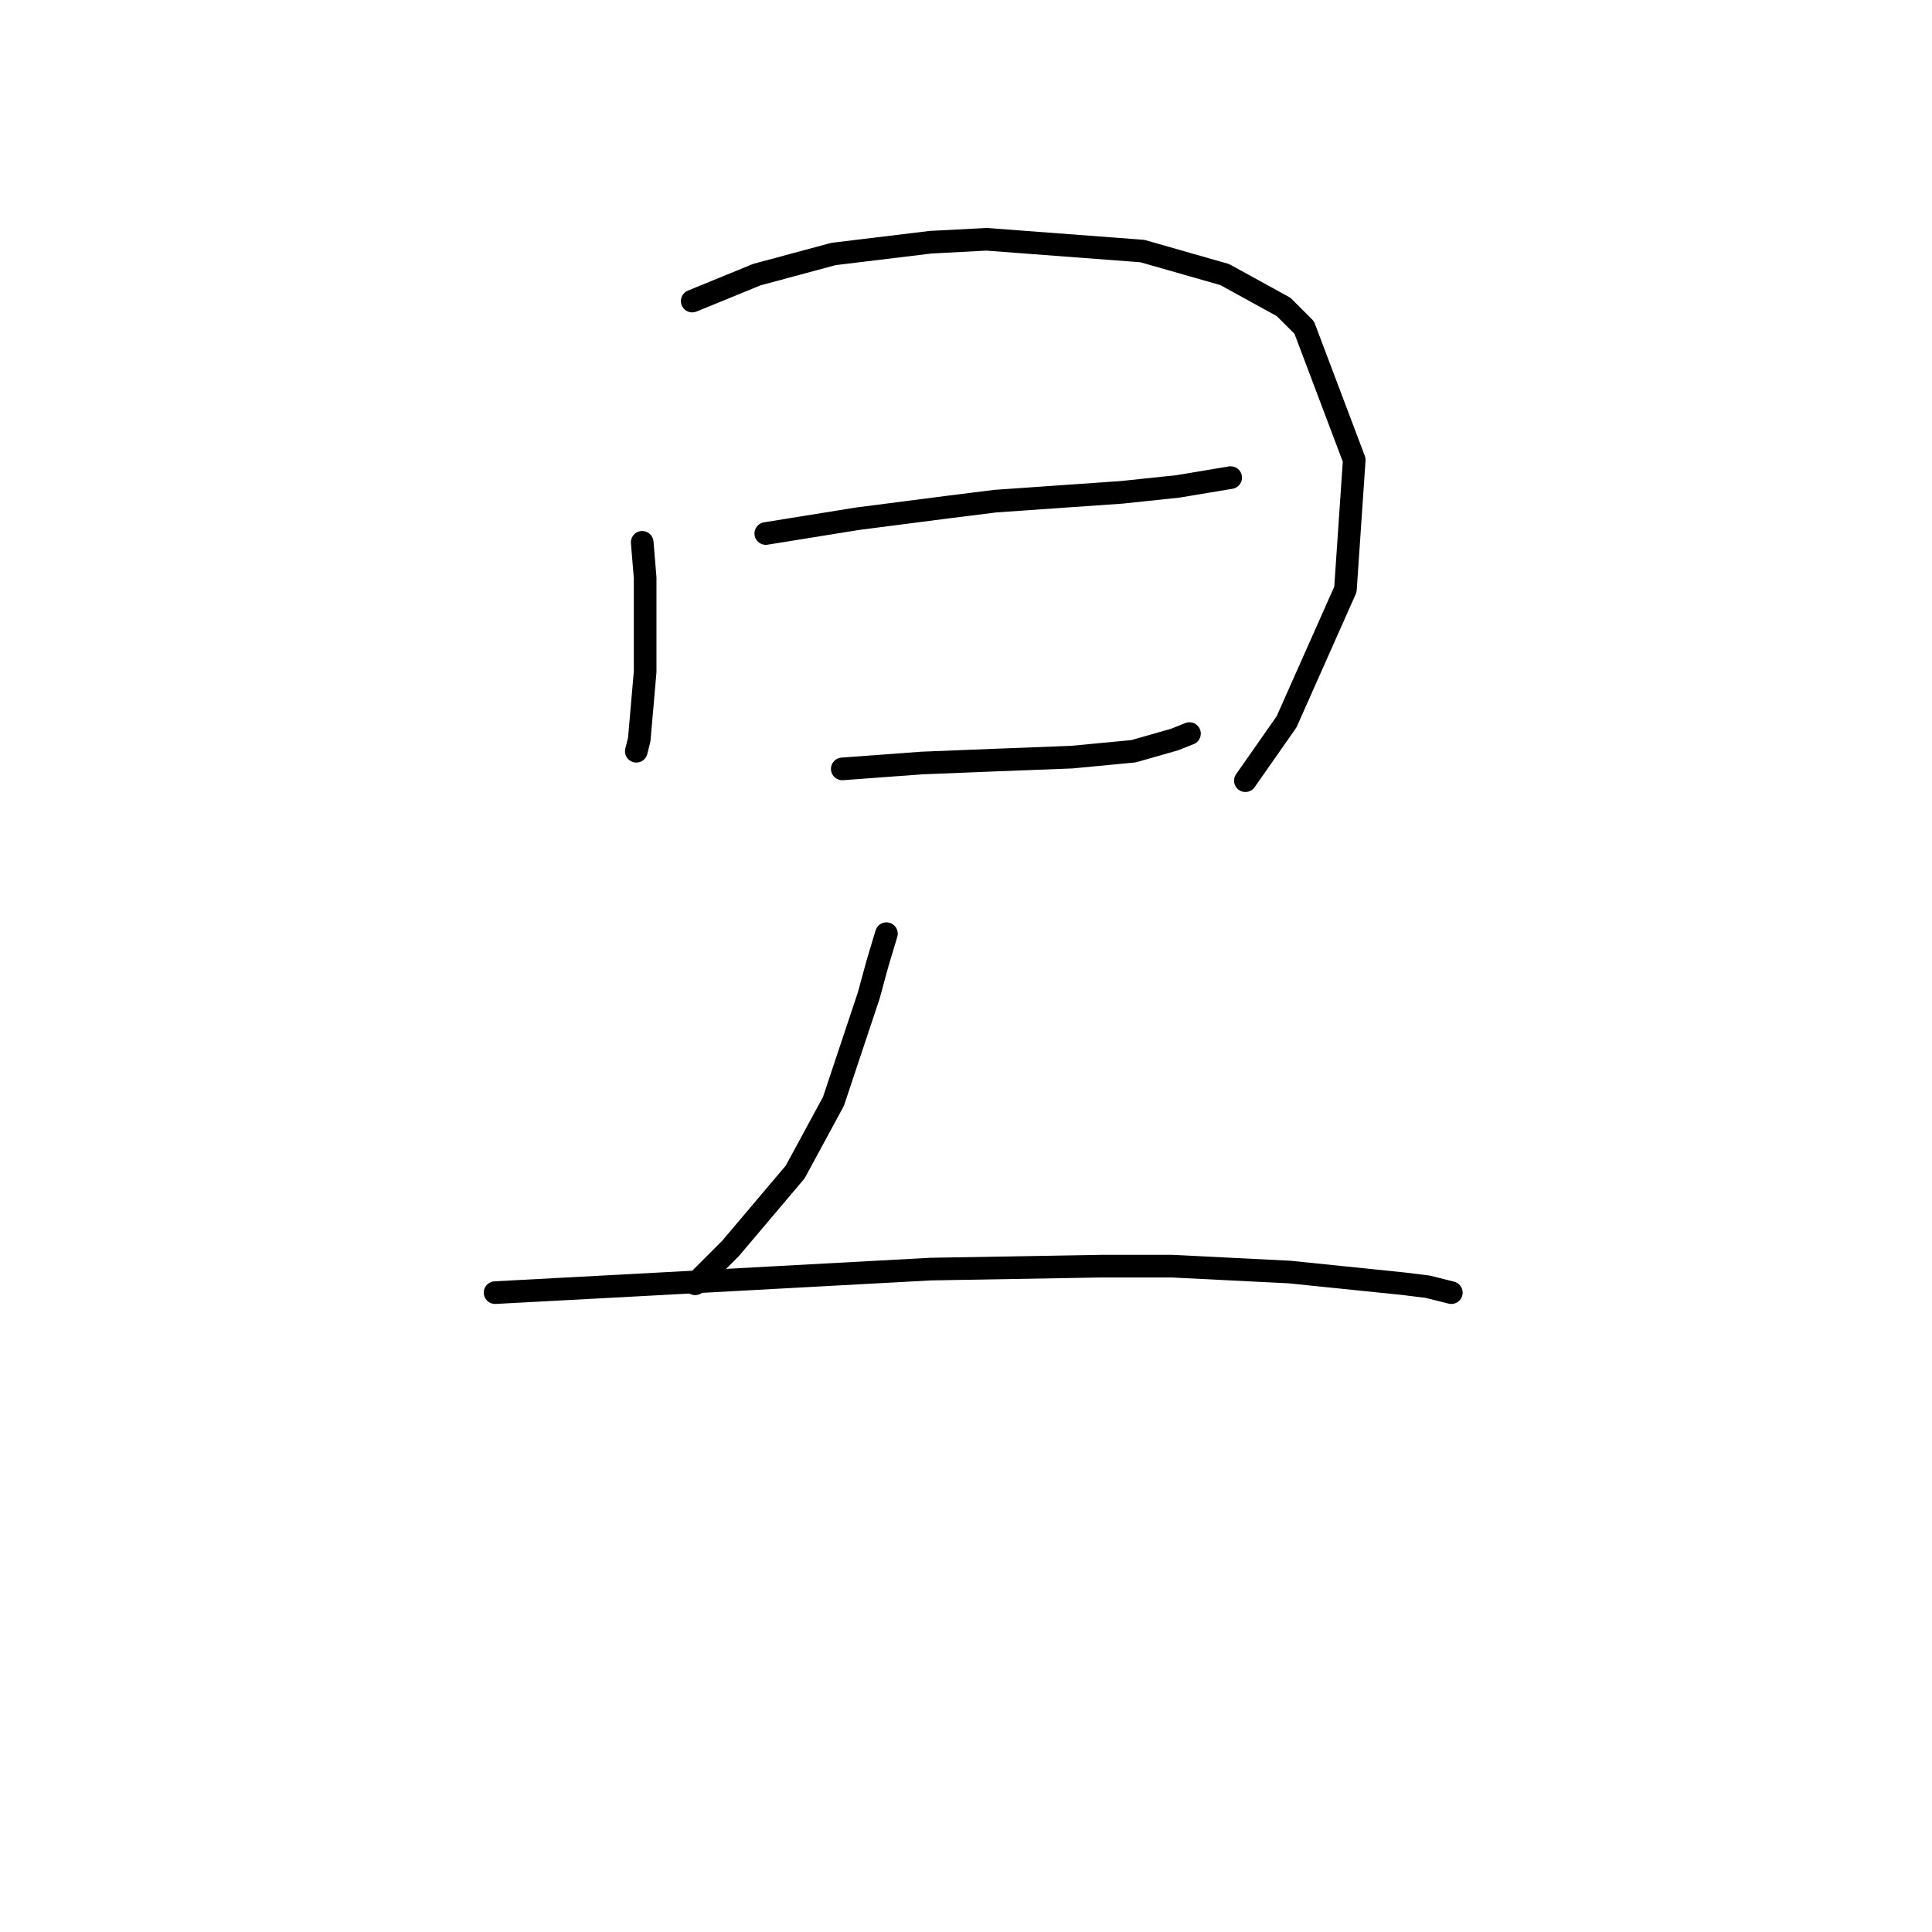 <?xml version="1.0" standalone="no"?>
    <svg width="256" height="256" xmlns="http://www.w3.org/2000/svg" version="1.1">
    <polyline stroke="black" stroke-width="3" stroke-linecap="round" fill="transparent" stroke-linejoin="round" points="85.095 71.863 85.485 76.542 85.485 81.22 85.485 89.017 84.705 97.985 84.315 99.544 84.315 99.544 " />
        <polyline stroke="black" stroke-width="3" stroke-linecap="round" fill="transparent" stroke-linejoin="round" points="91.723 39.893 100.3 36.385 110.437 33.656 123.303 32.096 130.71 31.706 151.373 33.266 162.29 36.385 170.087 40.673 172.817 43.402 179.444 60.947 178.275 78.101 170.477 95.645 165.019 103.443 165.019 103.443 " />
        <polyline stroke="black" stroke-width="3" stroke-linecap="round" fill="transparent" stroke-linejoin="round" points="101.47 70.693 113.556 68.744 125.642 67.185 131.88 66.405 148.644 65.235 156.052 64.455 163.07 63.286 163.07 63.286 " />
        <polyline stroke="black" stroke-width="3" stroke-linecap="round" fill="transparent" stroke-linejoin="round" points="111.606 101.883 122.133 101.104 131.88 100.714 142.017 100.324 150.204 99.544 155.662 97.985 157.611 97.205 157.611 97.205 " />
        <polyline stroke="black" stroke-width="3" stroke-linecap="round" fill="transparent" stroke-linejoin="round" points="117.455 123.716 116.285 127.615 115.115 131.903 110.437 145.939 105.368 155.296 96.791 165.432 92.113 170.111 92.113 170.111 " />
        <polyline stroke="black" stroke-width="3" stroke-linecap="round" fill="transparent" stroke-linejoin="round" points="65.602 171.281 87.434 170.111 123.303 168.162 145.915 167.772 155.272 167.772 170.867 168.551 186.072 170.111 189.191 170.501 192.31 171.281 192.31 171.281 " />
        </svg>